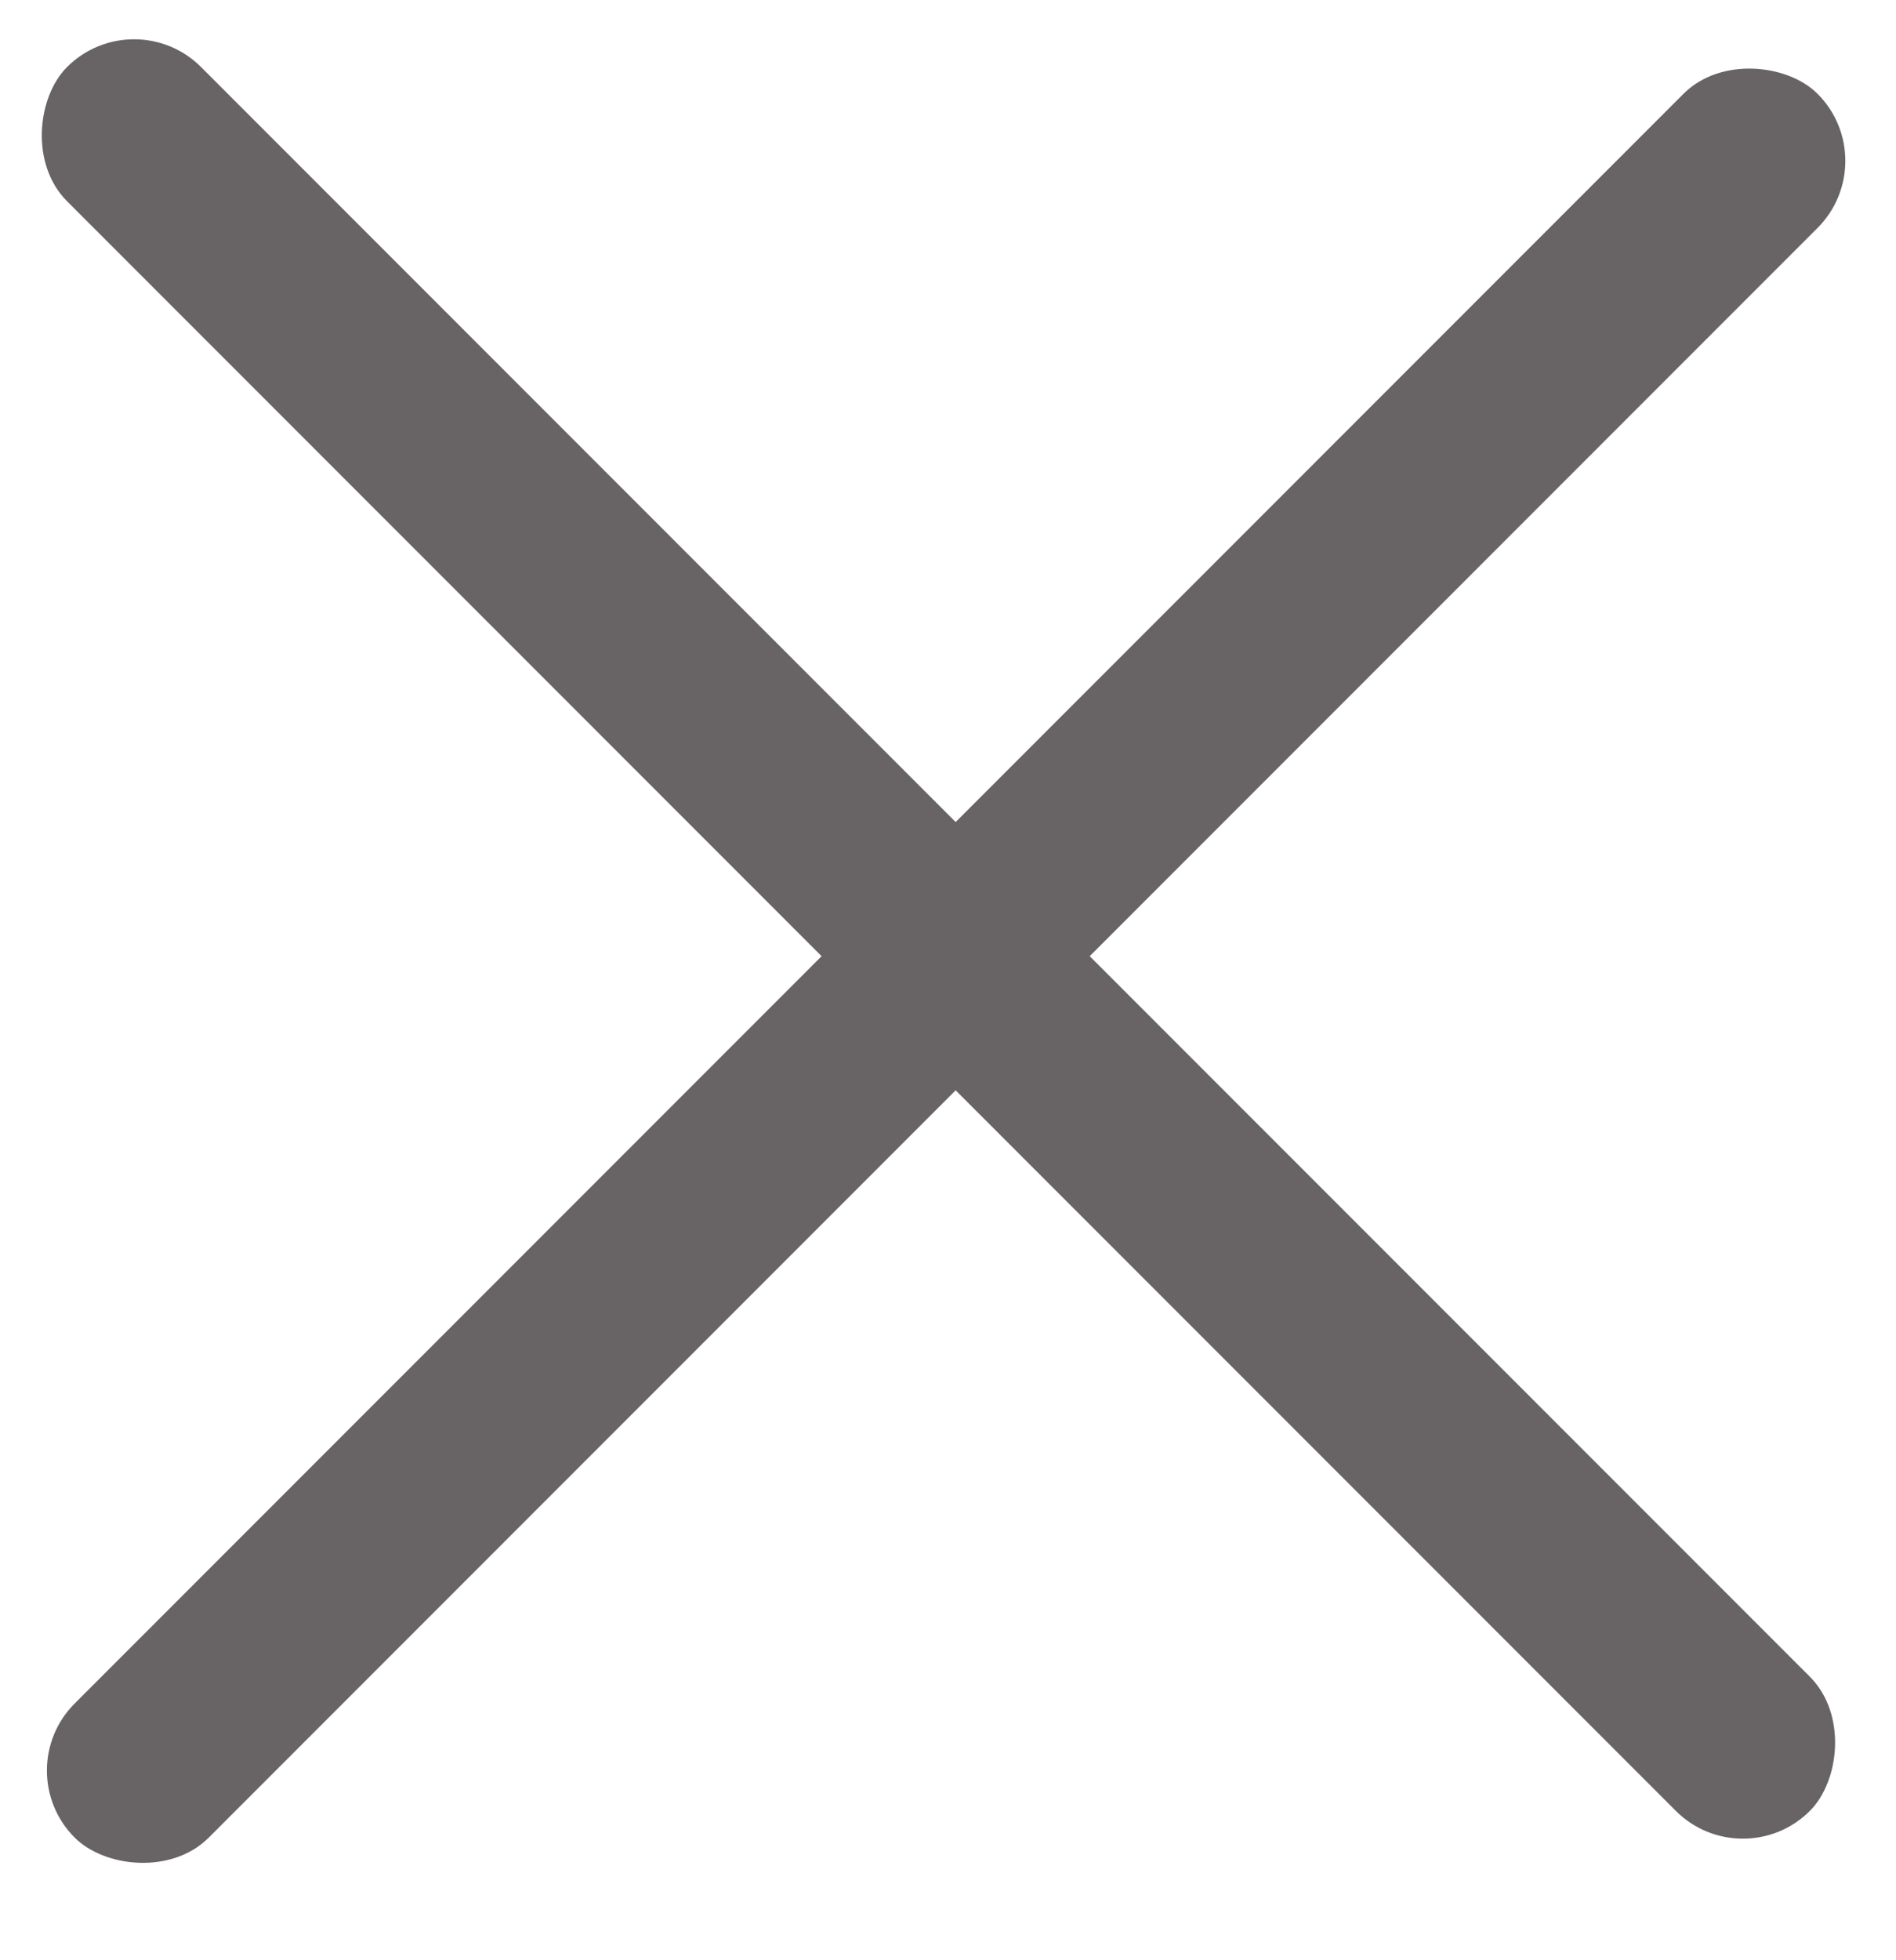 <svg width="30" height="31" viewBox="0 0 30 31" fill="none" xmlns="http://www.w3.org/2000/svg">
<rect x="0.121" y="28" width="39" height="3" rx="1.5" transform="rotate(-45 0.121 28)" fill="#686466"/>
<rect x="2.121" width="39" height="3" rx="1.5" transform="rotate(45 2.121 0)" fill="#686466"/>
</svg>
